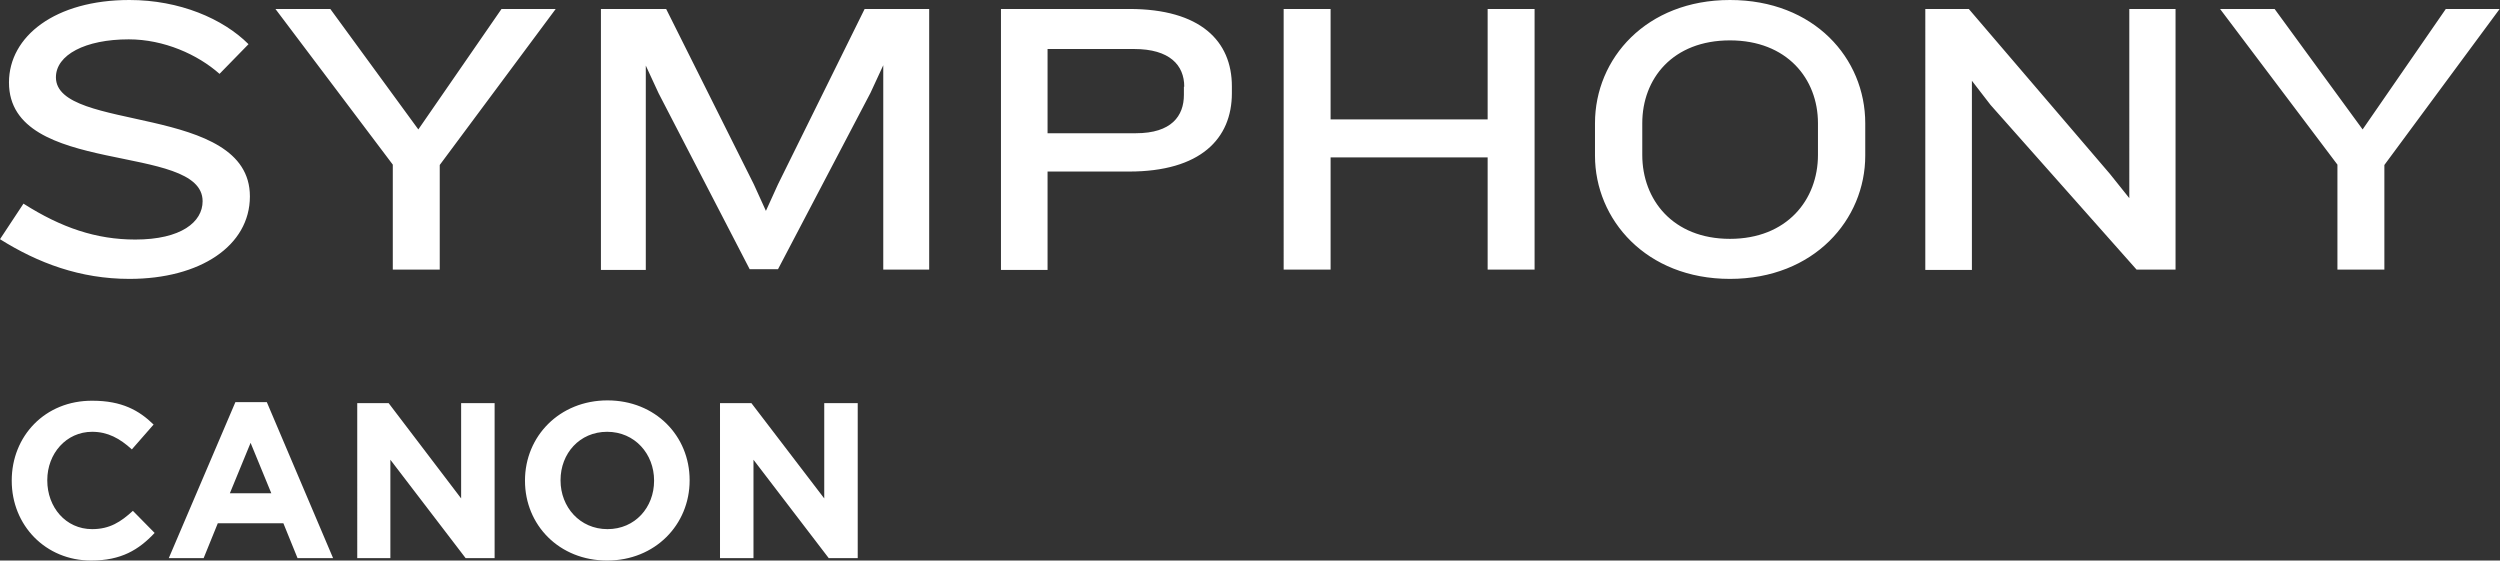 <?xml version="1.0" encoding="utf-8"?>
<!-- Generator: Adobe Illustrator 25.0.0, SVG Export Plug-In . SVG Version: 6.00 Build 0)  -->
<svg version="1.1" id="Layer_1" xmlns="http://www.w3.org/2000/svg" xmlns:xlink="http://www.w3.org/1999/xlink" x="0px" y="0px"
	 viewBox="0 0 724.3 162.4" style="enable-background:new 0 0 724.3 162.4;" xml:space="preserve">
<rect x="0" y="0" width="724.3" height="162.4" fill="#333333" stroke="none"/>
<style type="text/css">
	.st0{fill:#FFFFFF;}
</style>
<g>
	<path class="st0" d="M37.5,80.8C23.2,80.8,11,76.2,0,69.3L6.8,59c11,7,21.1,10.4,32.4,10.4c13.3,0,19.5-5.1,19.5-11.1
		c0-17.2-56.1-6.9-56.1-34.4C2.6,10.5,16,0,37.5,0C52,0,64.6,5.4,72,12.8l-8.4,8.6c-6.3-5.6-16.1-10-26.3-10
		c-12.6,0-21.1,4.5-21.1,11c0,16,56.2,7.5,56.2,34.5C72.4,71.2,58,80.8,37.5,80.8L37.5,80.8z M127.4,47.8v30.3h-13.6V47.7l-34-45.1
		h15.9l25.5,34.9l24.1-34.9H161L127.4,47.8L127.4,47.8z M255.9,78.1V18.9l-3.7,8l-26.8,51.1h-8.2L190.8,27l-3.7-8v59.2h-13V2.6H193
		l25.4,50.8l3.5,7.7l3.5-7.7l25.1-50.8h18.7v75.5H255.9L255.9,78.1z M343.1,25.1c0-6.2-4.2-10.9-14.5-10.9h-25.1v24.4h25.6
		c10.3,0,13.9-5,13.9-11.1V25.1L343.1,25.1z M327.1,49.7h-23.6v28.5H290V2.6h37.2c20.6,0,29.7,9.3,29.7,22.4v2
		C356.9,40.2,347.8,49.7,327.1,49.7L327.1,49.7z M431,78.1V45.6h-45.5v32.5h-13.6V2.6h13.6v32H431v-32h13.6v75.5H431L431,78.1z
		 M526.7,35.7c0-12.9-9-24-25.5-24c-16.6,0-25.4,11.1-25.4,24v9.2c0,12.9,8.8,24.3,25.4,24.3c16.5,0,25.5-11.3,25.5-24.3V35.7
		L526.7,35.7z M501.2,80.8c-24.3,0-39.1-17.2-39.1-35.7v-9.4C462.1,16.9,477,0,501.2,0c24.4,0,39.2,16.9,39.2,35.7v9.4
		C540.4,63.6,525.6,80.8,501.2,80.8L501.2,80.8z M619,78.1l-42.3-47.7l-5.4-7v54.8h-13.5V2.6h12.6l40.9,47.8l5.6,7V2.6h13.4v75.5
		H619L619,78.1z M690.8,47.8v30.3h-13.6V47.7l-34-45.1H659l25.5,34.9l24.1-34.9h15.6L690.8,47.8L690.8,47.8z"/>
	<path class="st0" d="M26.4,162.4c8.7,0,13.8-3.1,18.4-8l-6.3-6.4c-3.5,3.2-6.7,5.3-11.8,5.3c-7.7,0-13-6.4-13-14.1v-0.1
		c0-7.7,5.5-14,13-14c4.5,0,8,1.9,11.5,5.1l6.3-7.2c-4.2-4.1-9.2-6.9-17.7-6.9C13,116,3.4,126.4,3.4,139.2v0.1
		C3.4,152.2,13.2,162.4,26.4,162.4L26.4,162.4z M48.9,161.7H59l4.1-10.1h19l4.1,10.1h10.3l-19.2-45.2h-9.1L48.9,161.7L48.9,161.7z
		 M66.6,142.9l6-14.6l6,14.6H66.6L66.6,142.9z M103.4,161.7h9.7v-28.5l21.8,28.5h8.4v-44.9h-9.7v27.6l-21-27.6h-9.1V161.7
		L103.4,161.7z M175.9,162.4c13.9,0,23.9-10.4,23.9-23.2v-0.1c0-12.8-9.9-23.1-23.8-23.1c-13.9,0-23.9,10.4-23.9,23.2v0.1
		C152.1,152.1,162,162.4,175.9,162.4L175.9,162.4z M176,153.3c-8,0-13.6-6.4-13.6-14.1v-0.1c0-7.7,5.5-14,13.5-14
		c8,0,13.6,6.4,13.6,14.1v0.1C189.5,147,184,153.3,176,153.3L176,153.3z M208.6,161.7h9.7v-28.5l21.8,28.5h8.4v-44.9h-9.7v27.6
		l-21.1-27.6h-9.1V161.7L208.6,161.7z"/>
</g>
</svg>
